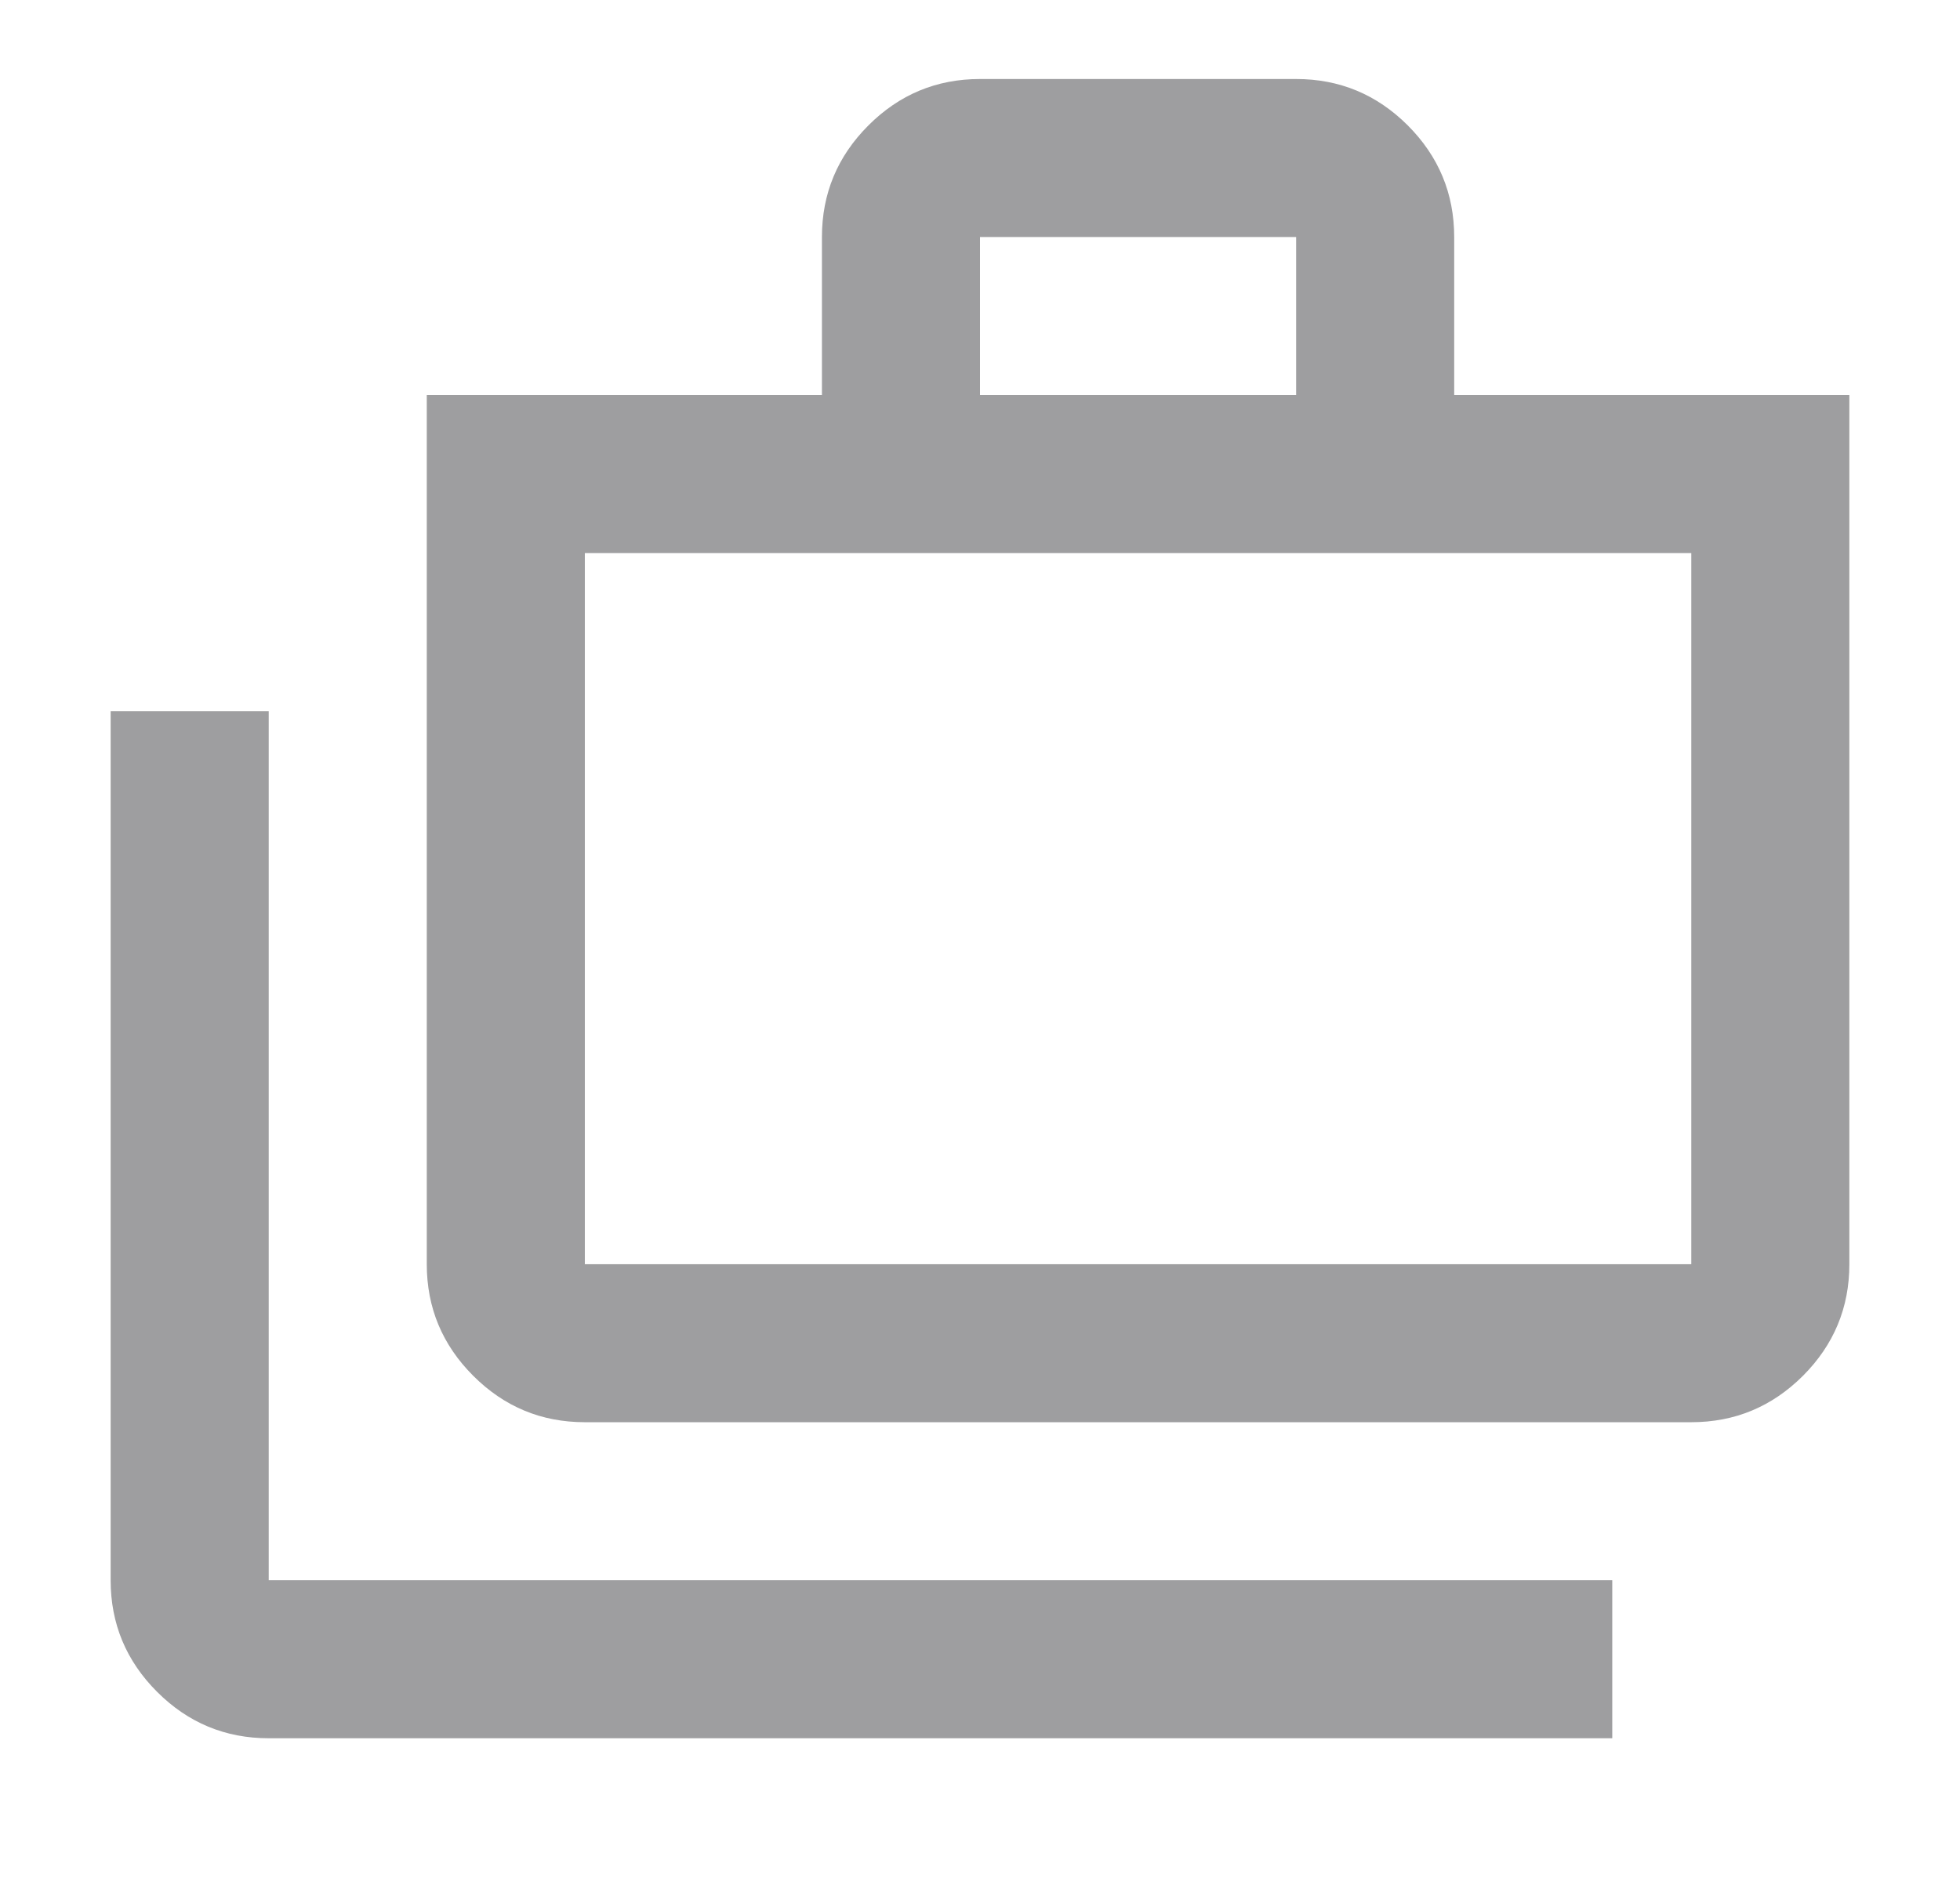 <svg width="31" height="30" viewBox="0 0 31 30" fill="none" xmlns="http://www.w3.org/2000/svg">
<mask id="mask0_91_1612" style="mask-type:alpha" maskUnits="userSpaceOnUse" x="0" y="0" width="31" height="30">
<rect x="0.5" width="30" height="30" fill="#D9D9D9"/>
</mask>
<g mask="url(#mask0_91_1612)">
<path d="M4.25 27.5C3.562 27.5 2.974 27.255 2.485 26.766C1.995 26.276 1.75 25.688 1.75 25V11.25H4.25V25H25.5V27.5H4.25ZM9.25 22.5C8.562 22.5 7.974 22.255 7.485 21.766C6.995 21.276 6.75 20.688 6.75 20V6.25H13V3.75C13 3.063 13.245 2.474 13.735 1.984C14.224 1.495 14.812 1.25 15.5 1.25H20.5C21.188 1.25 21.776 1.495 22.266 1.984C22.755 2.474 23 3.063 23 3.75V6.25H29.25V20C29.25 20.688 29.005 21.276 28.516 21.766C28.026 22.255 27.438 22.5 26.75 22.5H9.25ZM9.25 20H26.75V8.75H9.25V20ZM15.5 6.25H20.5V3.75H15.5V6.25Z" fill="#9E9EA0"/>
</g>
</svg>
